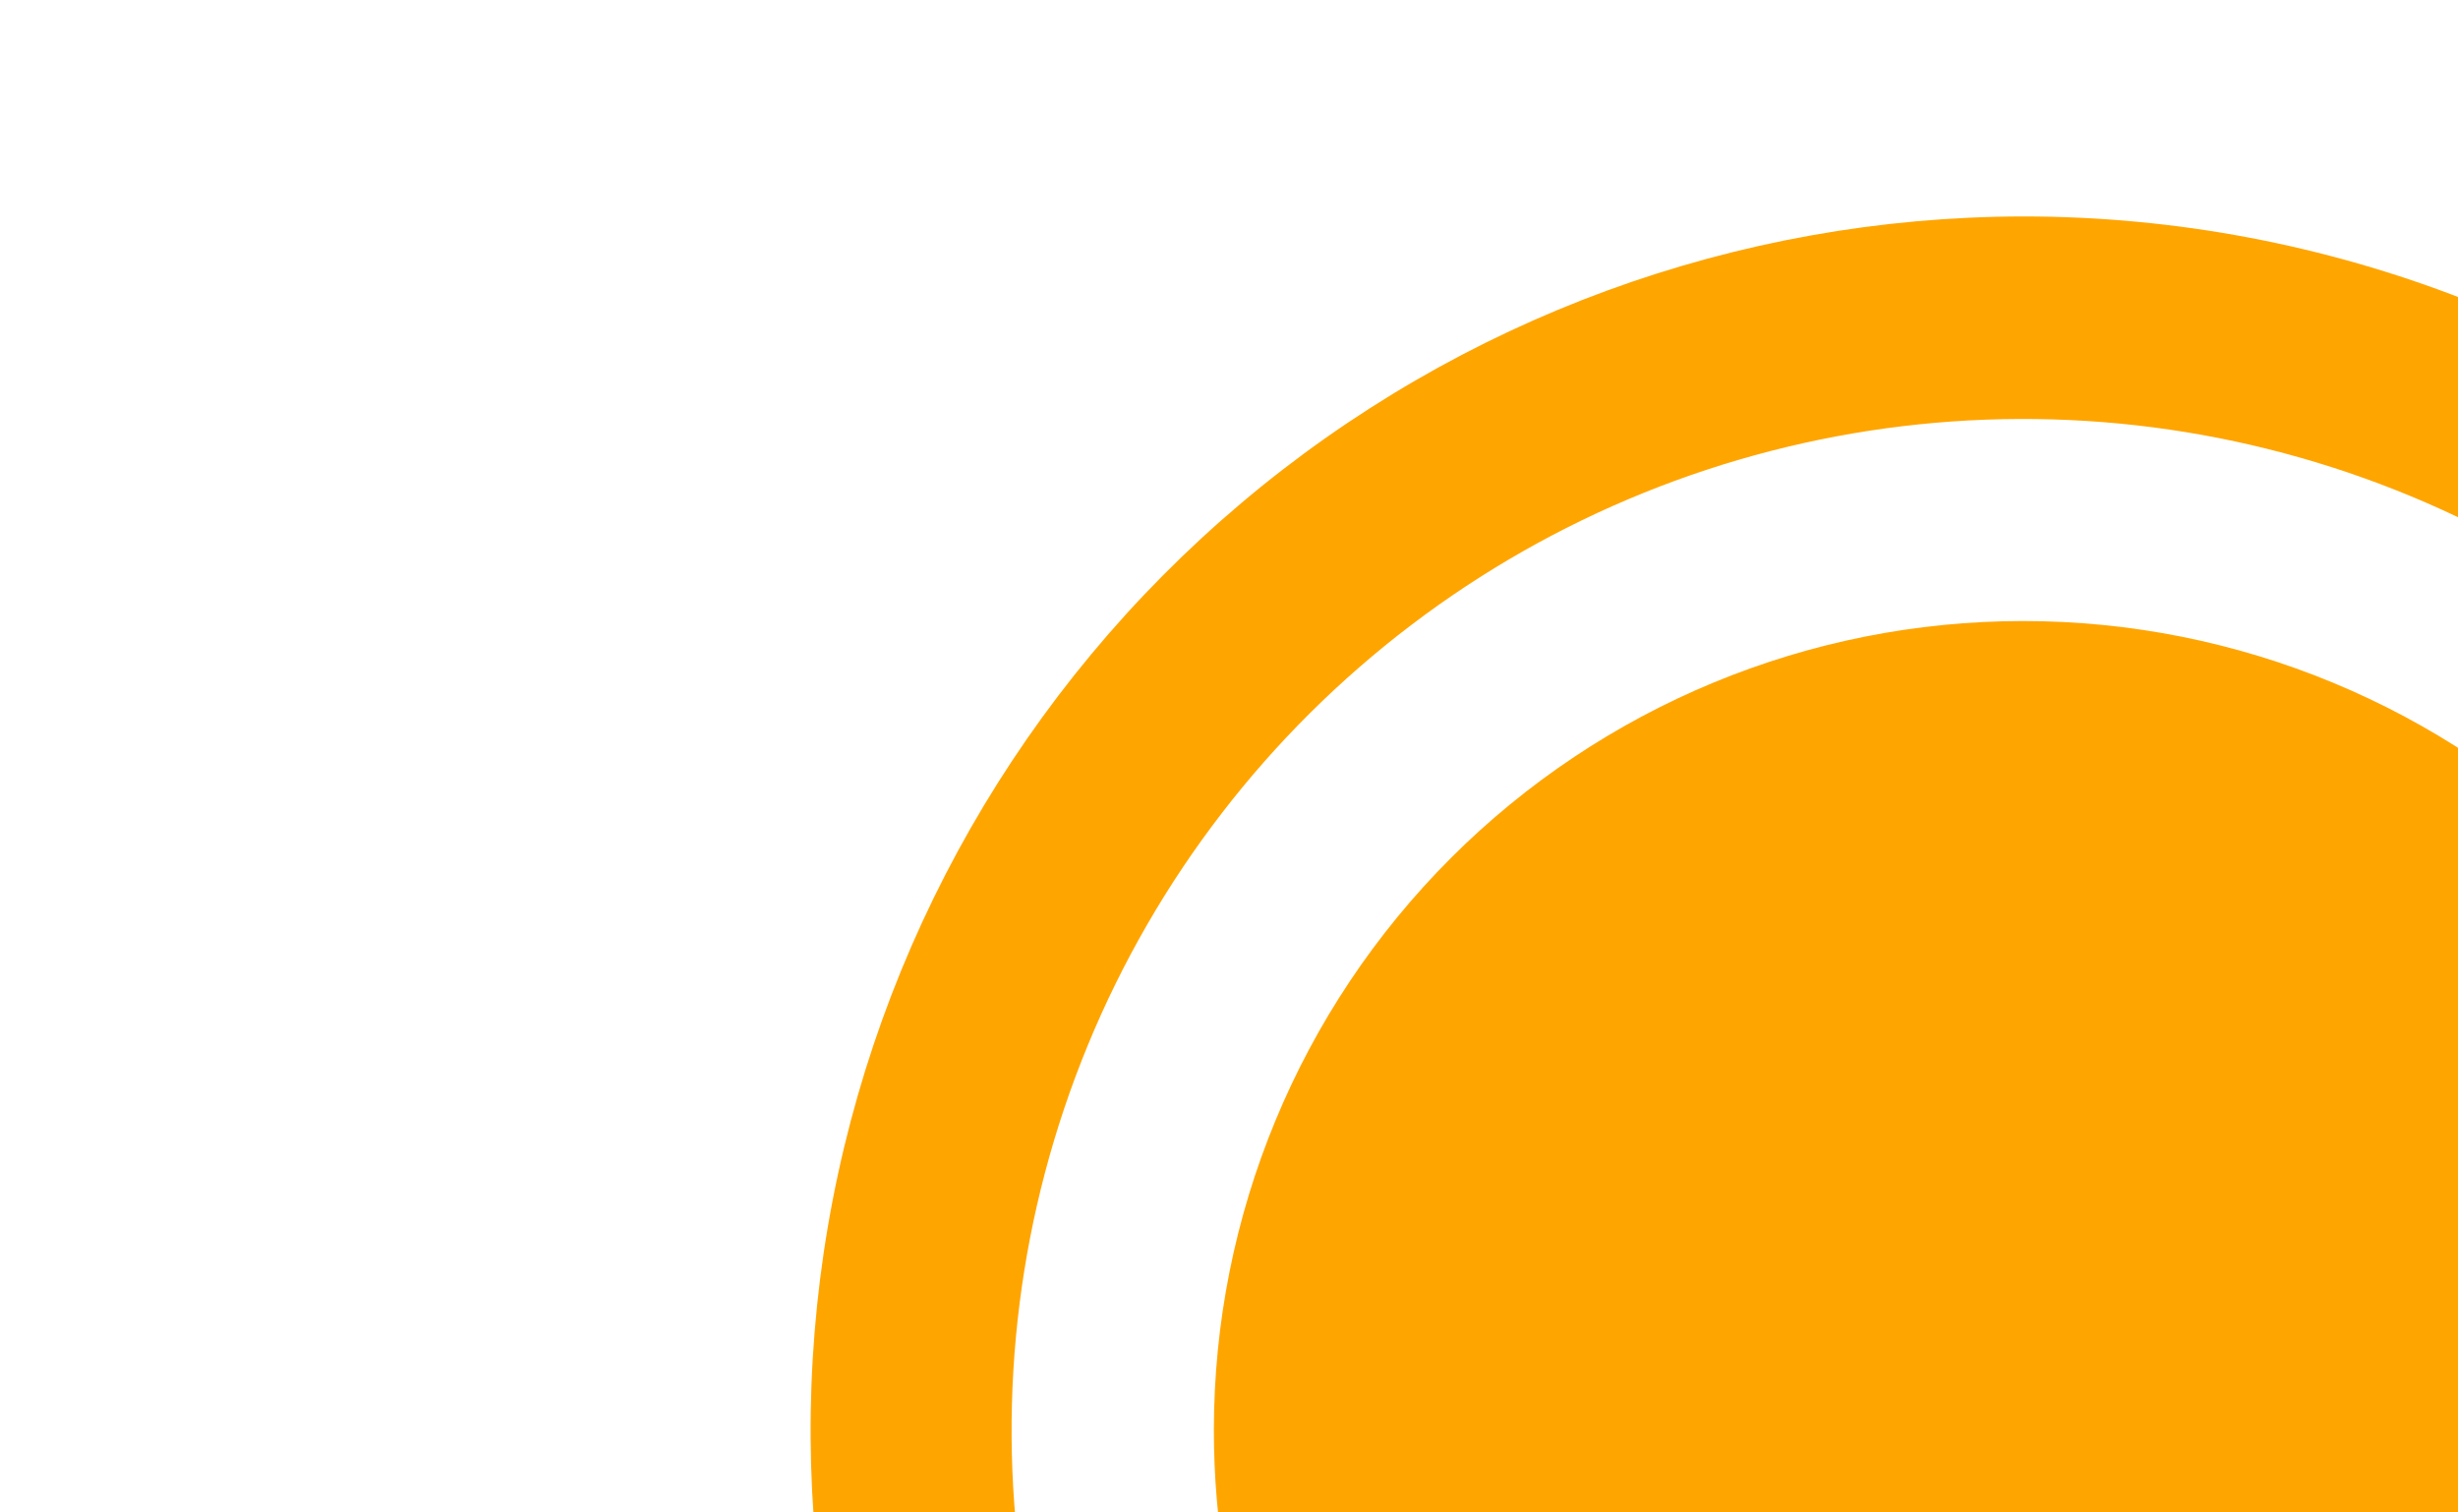 <svg width="130" height="80" viewBox="0 0 130 80" fill="none" xmlns="http://www.w3.org/2000/svg">
<path d="M107 155.899C101.62 155.9 96.436 153.875 92.483 150.226C88.529 146.578 86.094 141.574 85.664 136.211C71.392 131.16 59.364 121.228 51.702 108.17C44.041 95.113 41.239 79.768 43.791 64.845C46.343 49.922 54.085 36.381 65.65 26.611C77.215 16.841 91.86 11.471 107 11.449C123.102 11.447 138.617 17.496 150.469 28.396C162.321 39.297 169.644 54.253 170.986 70.299C171.03 70.995 170.93 71.693 170.69 72.348C170.451 73.003 170.078 73.601 169.595 74.104C169.112 74.608 168.529 75.005 167.885 75.271C167.24 75.537 166.547 75.665 165.85 75.649C164.416 75.613 163.048 75.046 162.01 74.057C160.971 73.068 160.338 71.729 160.232 70.299C159.279 60.839 155.822 51.803 150.217 44.122C144.611 36.442 137.06 30.394 128.341 26.601C119.622 22.809 110.049 21.408 100.609 22.544C91.169 23.681 82.202 27.312 74.631 33.065C67.061 38.819 61.16 46.485 57.537 55.276C53.914 64.068 52.7 73.665 54.019 83.082C55.337 92.499 59.142 101.393 65.041 108.851C70.94 116.309 78.719 122.059 87.579 125.511C89.191 122.028 91.71 119.042 94.873 116.867C98.035 114.692 101.725 113.407 105.554 113.148C109.384 112.889 113.213 113.664 116.64 115.393C120.066 117.122 122.965 119.741 125.032 122.975C127.099 126.209 128.258 129.94 128.388 133.776C128.518 137.612 127.613 141.413 125.769 144.779C123.925 148.146 121.21 150.954 117.908 152.911C114.606 154.867 110.838 155.899 107 155.899ZM53.596 129.149H54.57C60.886 135.346 68.251 140.374 76.323 144.001C78.695 151.827 83.965 158.453 91.056 162.526C98.148 166.599 106.527 167.811 114.482 165.916C122.437 164.021 129.369 159.161 133.863 152.328C138.356 145.495 140.073 137.204 138.661 129.149H160.5C166.175 129.149 171.618 131.404 175.632 135.417C179.645 139.43 181.9 144.874 181.9 150.549C181.9 168.643 172.986 182.285 159.055 191.177C145.338 199.919 126.848 204.049 107 204.049C87.151 204.049 68.662 199.919 54.944 191.177C41.013 182.296 32.1 168.632 32.1 150.549C32.1 138.64 41.762 129.149 53.596 129.149ZM149.8 75.649C149.802 82.889 147.968 90.012 144.468 96.35C140.969 102.688 135.919 108.035 129.791 111.89C126.806 108.882 123.256 106.495 119.344 104.866C115.432 103.237 111.237 102.399 107 102.399C102.762 102.399 98.567 103.237 94.655 104.866C90.743 106.495 87.193 108.882 84.209 111.89C76.081 106.779 69.908 99.084 66.682 90.041C65.036 85.421 64.197 80.553 64.2 75.649C64.2 64.298 68.709 53.412 76.735 45.385C84.762 37.358 95.648 32.849 107 32.849C118.351 32.849 129.237 37.358 137.264 45.385C145.29 53.412 149.8 64.298 149.8 75.649Z" fill="#FFA500"/>
</svg>
